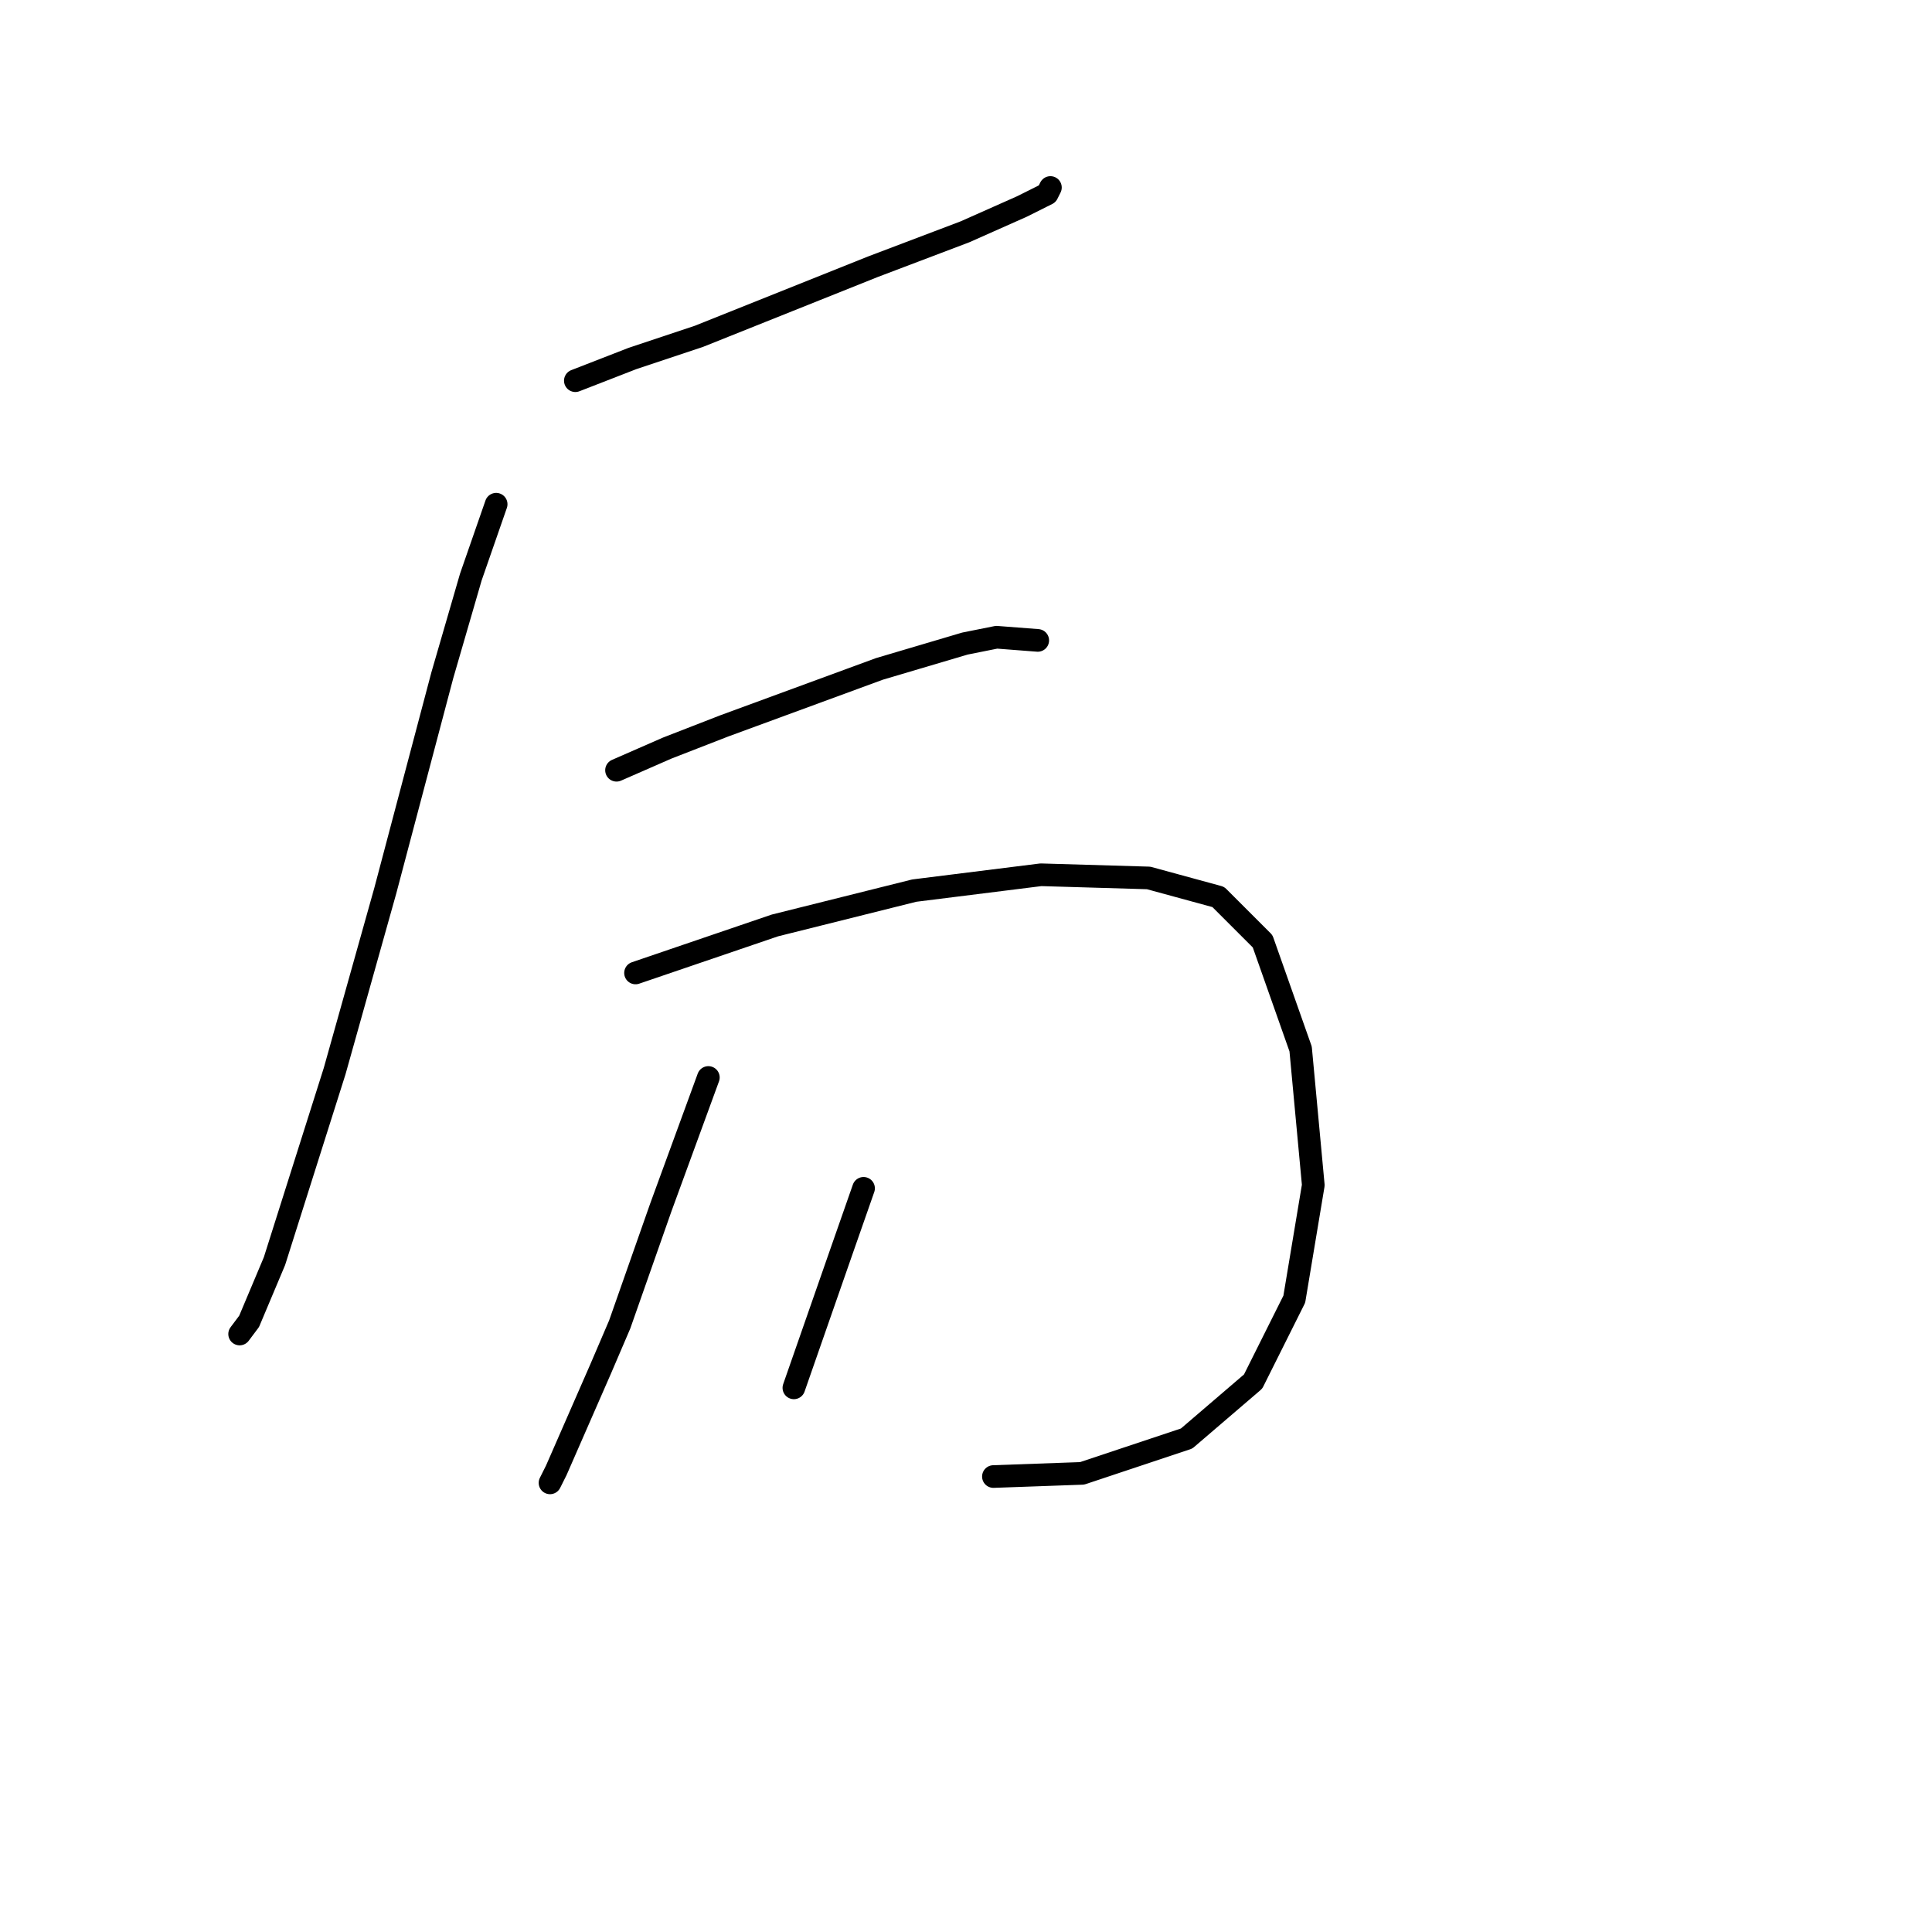 <?xml version="1.0" standalone="no"?>
    <svg width="256" height="256" xmlns="http://www.w3.org/2000/svg" version="1.1">
    <polyline stroke="black" stroke-width="3" stroke-linecap="round" fill="transparent" stroke-linejoin="round" points="76.236 50.444 83.79 47.507 92.603 44.569 100.996 41.212 115.685 35.336 127.855 30.72 135.409 27.363 138.766 25.684 139.186 24.845 139.186 24.845 " />
        <polyline stroke="black" stroke-width="3" stroke-linecap="round" fill="transparent" stroke-linejoin="round" points="65.744 66.811 62.387 76.464 58.61 89.473 51.056 118.011 44.341 141.932 36.368 167.112 33.01 175.085 31.751 176.764 31.751 176.764 " />
        <polyline stroke="black" stroke-width="3" stroke-linecap="round" fill="transparent" stroke-linejoin="round" points="81.692 102.063 88.406 99.126 95.96 96.188 116.524 88.634 127.855 85.277 132.052 84.437 137.507 84.857 137.507 84.857 " />
        <polyline stroke="black" stroke-width="3" stroke-linecap="round" fill="transparent" stroke-linejoin="round" points="84.21 128.922 102.675 122.627 121.14 118.011 137.927 115.912 152.196 116.332 161.428 118.85 167.304 124.725 172.34 138.994 174.018 157.04 171.5 172.148 166.045 183.059 157.232 190.613 143.383 195.229 131.632 195.649 131.632 195.649 " />
        <polyline stroke="black" stroke-width="3" stroke-linecap="round" fill="transparent" stroke-linejoin="round" points="93.862 142.771 87.567 159.977 82.111 175.505 79.593 181.38 73.718 194.81 72.879 196.488 72.879 196.488 " />
        <polyline stroke="black" stroke-width="3" stroke-linecap="round" fill="transparent" stroke-linejoin="round" points="114.426 157.459 111.488 165.853 105.193 183.898 105.193 183.898 " />
        </svg>